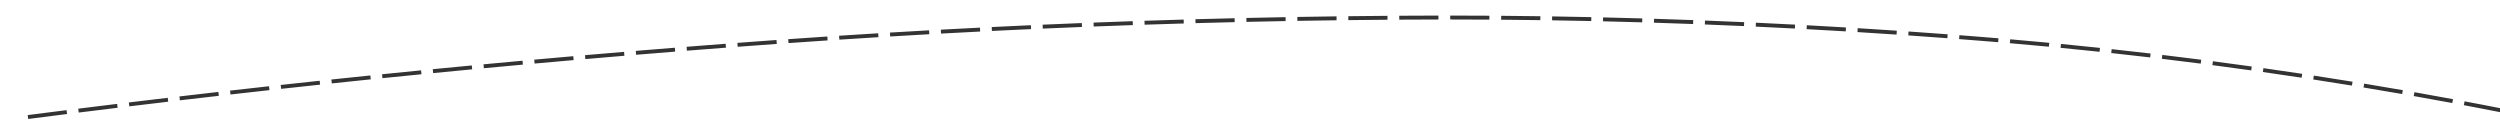 ﻿<?xml version="1.0" encoding="utf-8"?>
<svg version="1.1" xmlns:xlink="http://www.w3.org/1999/xlink" width="638px" height="34px" viewBox="704 394  638 34" xmlns="http://www.w3.org/2000/svg">
  <g transform="matrix(0.934 0.358 -0.358 0.934 215.236 -339.312 )">
    <path d="M 756.052 523.72  C 753.106 525.281  750.163 526.846  747.222 528.416  L 747.693 529.298  C 750.633 527.729  753.575 526.164  756.52 524.604  L 756.052 523.72  Z M 767.552 517.654  C 764.6 519.203  761.651 520.758  758.704 522.316  L 759.171 523.2  C 762.118 521.642  765.066 520.088  768.017 518.539  L 767.552 517.654  Z M 779.075 511.631  C 776.117 513.17  773.162 514.713  770.209 516.26  L 770.673 517.146  C 773.625 515.599  776.58 514.056  779.536 512.518  L 779.075 511.631  Z M 790.621 505.652  C 787.657 507.18  784.696 508.711  781.737 510.247  L 782.198 511.135  C 785.156 509.599  788.116 508.068  791.079 506.541  L 790.621 505.652  Z M 802.189 499.718  C 799.22 501.234  796.253 502.754  793.288 504.279  L 793.746 505.168  C 796.71 503.644  799.676 502.124  802.644 500.608  L 802.189 499.718  Z M 813.78 493.827  C 810.805 495.332  807.832 496.841  804.862 498.354  L 805.316 499.245  C 808.286 497.732  811.257 496.224  814.231 494.719  L 813.78 493.827  Z M 825.393 487.98  C 822.413 489.474  819.434 490.972  816.458 492.474  L 816.909 493.367  C 819.884 491.865  822.862 490.368  825.841 488.875  L 825.393 487.98  Z M 837.029 482.178  C 834.042 483.66  831.058 485.147  828.076 486.638  L 828.524 487.532  C 831.505 486.042  834.488 484.556  837.473 483.074  L 837.029 482.178  Z M 848.686 476.42  C 845.694 477.891  842.705 479.366  839.717 480.846  L 840.161 481.742  C 843.147 480.263  846.136 478.788  849.127 477.318  L 848.686 476.42  Z M 860.365 470.707  C 857.368 472.166  854.373 473.63  851.379 475.098  L 851.82 475.996  C 854.812 474.528  857.807 473.065  860.803 471.606  L 860.365 470.707  Z M 872.066 465.038  C 869.063 466.486  866.062 467.938  863.064 469.395  L 863.501 470.294  C 866.498 468.838  869.498 467.386  872.501 465.938  L 872.066 465.038  Z M 883.789 459.413  C 880.78 460.85  877.774 462.29  874.77 463.736  L 875.203 464.637  C 878.206 463.192  881.212 461.752  884.22 460.316  L 883.789 459.413  Z M 895.532 453.833  C 892.518 455.258  889.507 456.688  886.497 458.122  L 886.927 459.024  C 889.936 457.591  892.947 456.162  895.96 454.737  L 895.532 453.833  Z M 907.297 448.298  C 905.306 449.23  903.316 450.164  901.327 451.1  C 900.299 451.584  899.272 452.068  898.245 452.552  L 898.672 453.456  C 899.699 452.972  900.726 452.488  901.753 452.005  C 903.741 451.069  905.73 450.135  907.721 449.204  L 907.297 448.298  Z M 919.09 442.821  C 916.063 444.218  913.038 445.62  910.016 447.029  L 910.439 447.935  C 913.459 446.527  916.483 445.125  919.509 443.729  L 919.09 442.821  Z M 930.912 437.407  C 927.877 438.787  924.845 440.174  921.816 441.566  L 922.234 442.475  C 925.262 441.083  928.292 439.697  931.326 438.317  L 930.912 437.407  Z M 942.763 432.056  C 939.72 433.42  936.681 434.79  933.644 436.167  L 934.057 437.077  C 937.093 435.701  940.131 434.332  943.172 432.968  L 942.763 432.056  Z M 954.641 426.767  C 951.592 428.115  948.545 429.469  945.501 430.83  L 945.909 431.743  C 948.952 430.383  951.997 429.029  955.045 427.682  L 954.641 426.767  Z M 966.548 421.542  C 963.491 422.874  960.437 424.212  957.386 425.556  L 957.789 426.471  C 960.839 425.127  963.892 423.79  966.947 422.459  L 966.548 421.542  Z M 978.482 416.38  C 975.418 417.695  972.357 419.017  969.299 420.345  L 969.697 421.262  C 972.754 419.935  975.814 418.614  978.876 417.299  L 978.482 416.38  Z M 990.443 411.281  C 987.372 412.58  984.305 413.886  981.24 415.198  L 981.633 416.117  C 984.697 414.806  987.763 413.501  990.833 412.202  L 990.443 411.281  Z M 1002.431 406.246  C 999.354 407.529  996.279 408.818  993.207 410.114  L 993.596 411.035  C 996.666 409.74  999.74 408.451  1002.816 407.169  L 1002.431 406.246  Z M 1014.446 401.275  C 1011.362 402.541  1008.28 403.814  1005.201 405.093  L 1005.585 406.017  C 1008.663 404.738  1011.743 403.466  1014.826 402.2  L 1014.446 401.275  Z M 1026.487 396.367  C 1023.396 397.617  1020.308 398.874  1017.222 400.136  L 1017.601 401.062  C 1020.685 399.8  1023.772 398.544  1026.862 397.294  L 1026.487 396.367  Z M 1038.554 391.523  C 1035.456 392.757  1032.361 393.997  1029.269 395.244  L 1029.643 396.171  C 1032.734 394.925  1035.827 393.686  1038.924 392.452  L 1038.554 391.523  Z M 1050.646 386.744  C 1047.542 387.961  1044.441 389.185  1041.342 390.415  L 1041.711 391.344  C 1044.808 390.115  1047.908 388.892  1051.011 387.675  L 1050.646 386.744  Z M 1062.765 382.031  C 1059.766 383.185  1056.771 384.347  1053.779 385.518  C 1053.666 385.562  1053.553 385.606  1053.44 385.65  L 1053.804 386.581  C 1053.917 386.537  1054.03 386.493  1054.143 386.449  C 1057.133 385.279  1060.127 384.118  1063.124 382.965  L 1062.765 382.031  Z M 1074.919 377.409  C 1071.799 378.582  1068.681 379.765  1065.567 380.956  L 1065.924 381.89  C 1069.037 380.699  1072.152 379.517  1075.271 378.345  L 1074.919 377.409  Z M 1087.109 372.878  C 1083.979 374.028  1080.852 375.187  1077.729 376.355  L 1078.08 377.292  C 1081.201 376.124  1084.325 374.966  1087.453 373.817  L 1087.109 372.878  Z M 1099.332 368.441  C 1096.193 369.567  1093.058 370.702  1089.926 371.846  L 1090.269 372.785  C 1093.399 371.642  1096.533 370.507  1099.669 369.382  L 1099.332 368.441  Z M 1111.588 364.096  C 1108.441 365.198  1105.298 366.309  1102.157 367.43  L 1102.493 368.372  C 1105.632 367.252  1108.774 366.141  1111.919 365.04  L 1111.588 364.096  Z M 1123.877 359.844  C 1120.722 360.922  1117.57 362.01  1114.421 363.106  L 1114.75 364.051  C 1117.897 362.955  1121.047 361.868  1124.201 360.791  L 1123.877 359.844  Z M 1136.198 355.686  C 1133.035 356.74  1129.875 357.804  1126.718 358.876  L 1127.04 359.823  C 1130.195 358.751  1133.353 357.689  1136.515 356.635  L 1136.198 355.686  Z M 1148.551 351.622  C 1145.379 352.652  1142.211 353.691  1139.046 354.74  L 1139.361 355.689  C 1142.524 354.641  1145.69 353.602  1148.86 352.573  L 1148.551 351.622  Z M 1160.933 347.651  C 1157.754 348.657  1154.579 349.673  1151.406 350.697  L 1151.713 351.649  C 1154.884 350.625  1158.058 349.61  1161.235 348.605  L 1160.933 347.651  Z M 1173.346 343.775  C 1170.16 344.757  1166.976 345.748  1163.795 346.749  L 1164.095 347.702  C 1167.274 346.703  1170.456 345.712  1173.64 344.731  L 1173.346 343.775  Z M 1185.788 339.993  C 1182.594 340.951  1179.403 341.918  1176.215 342.894  L 1176.507 343.85  C 1179.694 342.874  1182.883 341.908  1186.075 340.951  L 1185.788 339.993  Z M 1198.258 336.306  C 1196.545 336.804  1194.833 337.306  1193.122 337.812  C 1191.635 338.251  1190.149 338.691  1188.663 339.134  L 1188.948 340.092  C 1190.433 339.65  1191.919 339.209  1193.405 338.771  C 1195.115 338.266  1196.825 337.764  1198.537 337.266  L 1198.258 336.306  Z M 1210.767 332.745  C 1207.554 333.64  1204.346 334.549  1201.141 335.472  L 1201.418 336.433  C 1204.62 335.511  1207.825 334.603  1211.035 333.708  L 1210.767 332.745  Z M 1223.314 329.323  C 1220.092 330.182  1216.873 331.056  1213.659 331.943  L 1213.925 332.907  C 1217.137 332.02  1220.352 331.148  1223.572 330.289  L 1223.314 329.323  Z M 1235.898 326.041  C 1232.667 326.864  1229.439 327.702  1226.215 328.553  L 1226.47 329.52  C 1229.691 328.669  1232.917 327.833  1236.145 327.01  L 1235.898 326.041  Z M 1248.519 322.899  C 1245.278 323.686  1242.041 324.488  1238.808 325.303  L 1239.052 326.273  C 1242.283 325.458  1245.517 324.657  1248.755 323.87  L 1248.519 322.899  Z M 1261.173 319.897  C 1257.924 320.649  1254.678 321.414  1251.436 322.193  L 1251.67 323.166  C 1254.909 322.387  1258.152 321.622  1261.398 320.871  L 1261.173 319.897  Z M 1273.86 317.037  C 1270.603 317.752  1267.349 318.481  1264.098 319.224  L 1264.321 320.199  C 1267.569 319.457  1270.82 318.728  1274.074 318.013  L 1273.86 317.037  Z M 1286.578 314.317  C 1283.313 314.996  1280.051 315.689  1276.792 316.397  L 1277.004 317.374  C 1280.26 316.667  1283.52 315.975  1286.782 315.296  L 1286.578 314.317  Z M 1299.325 311.74  C 1296.053 312.382  1292.784 313.039  1289.517 313.71  L 1289.718 314.689  C 1292.982 314.019  1296.249 313.363  1299.518 312.721  L 1299.325 311.74  Z M 1312.101 309.304  C 1308.822 309.91  1305.545 310.531  1302.271 311.165  L 1302.461 312.147  C 1305.733 311.513  1309.006 310.893  1312.283 310.287  L 1312.101 309.304  Z M 1324.904 307.012  C 1323.054 307.33  1321.207 307.654  1319.36 307.985  C 1317.924 308.242  1316.488 308.5  1315.053 308.762  L 1315.232 309.746  C 1316.666 309.484  1318.101 309.226  1319.536 308.97  C 1321.38 308.639  1323.226 308.315  1325.073 307.998  L 1324.904 307.012  Z M 1337.741 304.914  C 1334.445 305.425  1331.152 305.957  1327.863 306.509  L 1328.029 307.495  C 1331.314 306.943  1334.603 306.412  1337.895 305.902  L 1337.741 304.914  Z M 1350.612 303.028  C 1347.308 303.485  1344.007 303.962  1340.709 304.46  L 1340.858 305.449  C 1344.152 304.951  1347.449 304.475  1350.749 304.019  L 1350.612 303.028  Z M 1363.512 301.355  C 1360.201 301.757  1356.892 302.179  1353.586 302.623  L 1353.72 303.614  C 1357.021 303.171  1360.326 302.749  1363.633 302.348  L 1363.512 301.355  Z M 1376.438 299.895  C 1373.121 300.242  1369.805 300.61  1366.493 300.999  L 1366.609 301.992  C 1369.918 301.603  1373.229 301.236  1376.542 300.889  L 1376.438 299.895  Z M 1389.386 298.648  C 1386.063 298.94  1382.743 299.253  1379.424 299.588  L 1379.524 300.583  C 1382.839 300.249  1386.155 299.936  1389.474 299.644  L 1389.386 298.648  Z M 1402.353 297.614  C 1399.026 297.852  1395.701 298.111  1392.377 298.39  L 1392.461 299.387  C 1395.78 299.107  1399.102 298.849  1402.424 298.612  L 1402.353 297.614  Z M 1415.335 296.795  C 1412.005 296.978  1408.676 297.182  1405.348 297.406  L 1405.415 298.404  C 1408.739 298.18  1412.064 297.976  1415.39 297.794  L 1415.335 296.795  Z M 1428.329 296.19  C 1424.996 296.318  1421.664 296.467  1418.333 296.637  L 1418.384 297.635  C 1421.711 297.466  1425.039 297.317  1428.368 297.19  L 1428.329 296.19  Z M 1441.334 295.816  C 1438.388 295.867  1435.442 295.942  1432.497 296.042  C 1432.108 296.055  1431.719 296.068  1431.329 296.081  L 1431.364 297.081  C 1431.753 297.067  1432.141 297.054  1432.53 297.041  C 1435.47 296.942  1438.411 296.867  1441.352 296.816  L 1441.334 295.816  Z M 1454.346 295.747  C 1451.009 295.724  1447.673 295.733  1444.337 295.772  L 1444.349 296.772  C 1447.679 296.733  1451.009 296.725  1454.339 296.747  L 1454.346 295.747  Z M 1467.355 295.993  C 1464.02 295.889  1460.685 295.817  1457.348 295.776  L 1457.336 296.776  C 1460.666 296.817  1463.996 296.889  1467.324 296.992  L 1467.355 295.993  Z M 1480.355 296.552  C 1477.024 296.369  1473.691 296.216  1470.356 296.094  L 1470.32 297.093  C 1473.648 297.215  1476.975 297.367  1480.3 297.551  L 1480.355 296.552  Z M 1493.337 297.426  C 1490.011 297.162  1486.683 296.928  1483.353 296.726  L 1483.292 297.724  C 1486.616 297.926  1489.938 298.159  1493.258 298.423  L 1493.337 297.426  Z M 1506.295 298.613  C 1502.976 298.268  1499.655 297.955  1496.33 297.672  L 1496.245 298.668  C 1499.564 298.95  1502.879 299.263  1506.192 299.607  L 1506.295 298.613  Z M 1519.22 300.112  C 1515.911 299.687  1512.597 299.294  1509.281 298.931  L 1509.172 299.925  C 1512.483 300.287  1515.79 300.68  1519.093 301.104  L 1519.22 300.112  Z M 1532.105 301.923  C 1528.807 301.419  1525.504 300.945  1522.197 300.502  L 1522.065 301.493  C 1525.365 301.935  1528.662 302.408  1531.954 302.911  L 1532.105 301.923  Z M 1544.938 304.099  C 1541.657 303.486  1538.368 302.916  1535.073 302.387  L 1534.914 303.375  C 1538.201 303.902  1541.482 304.471  1544.754 305.082  L 1544.938 304.099  Z M 1557.691 306.7  C 1554.433 305.979  1551.165 305.299  1547.888 304.661  L 1547.697 305.643  C 1550.965 306.279  1554.225 306.957  1557.475 307.676  L 1557.691 306.7  Z M 1570.351 309.723  C 1567.118 308.894  1563.875 308.106  1560.622 307.36  L 1560.398 308.335  C 1563.643 309.079  1566.878 309.864  1570.103 310.691  L 1570.351 309.723  Z M 1582.904 313.164  C 1579.7 312.228  1576.485 311.334  1573.258 310.48  L 1573.002 311.447  C 1576.221 312.298  1579.428 313.191  1582.624 314.124  L 1582.904 313.164  Z M 1595.336 317.021  C 1592.165 315.979  1588.981 314.978  1585.784 314.018  L 1585.496 314.975  C 1588.685 315.933  1591.861 316.932  1595.024 317.971  L 1595.336 317.021  Z M 1607.632 321.288  C 1604.498 320.142  1601.349 319.035  1598.186 317.969  L 1597.866 318.917  C 1601.021 319.98  1604.162 321.084  1607.289 322.227  L 1607.632 321.288  Z M 1619.781 325.962  C 1619.68 325.921  1619.578 325.88  1619.477 325.839  C 1616.482 324.633  1613.473 323.463  1610.449 322.331  L 1610.099 323.267  C 1613.114 324.397  1616.116 325.563  1619.102 326.766  C 1619.203 326.807  1619.304 326.848  1619.405 326.889  L 1619.781 325.962  Z M 1631.745 331.097  C 1628.704 329.719  1625.642 328.388  1622.56 327.105  L 1622.175 328.028  C 1625.248 329.308  1628.3 330.634  1631.332 332.008  L 1631.745 331.097  Z M 1643.494 336.705  C 1640.511 335.207  1637.504 333.755  1634.476 332.349  L 1634.055 333.256  C 1637.074 334.658  1640.071 336.105  1643.046 337.598  L 1643.494 336.705  Z M 1655.011 342.777  C 1652.089 341.161  1649.143 339.59  1646.173 338.065  L 1645.716 338.955  C 1648.677 340.475  1651.614 342.041  1654.527 343.652  L 1655.011 342.777  Z M 1666.275 349.304  C 1663.421 347.573  1660.54 345.886  1657.633 344.243  L 1657.141 345.114  C 1660.039 346.751  1662.911 348.433  1665.757 350.159  L 1666.275 349.304  Z M 1677.271 356.275  C 1674.487 354.431  1671.676 352.631  1668.837 350.873  L 1668.311 351.724  C 1671.141 353.475  1673.944 355.271  1676.719 357.109  L 1677.271 356.275  Z M 1687.979 363.679  C 1685.272 361.726  1682.534 359.815  1679.768 357.946  L 1679.208 358.774  C 1681.966 360.638  1684.695 362.543  1687.394 364.49  L 1687.979 363.679  Z M 744.575 529.83  C 741.636 531.402  738.698 532.979  735.763 534.56  L 736.237 535.44  C 739.171 533.86  742.108 532.284  745.047 530.712  L 744.575 529.83  Z M 1684.416 369.418  L 1693 368  L 1692.002 359.357  L 1684.416 369.418  Z " fill-rule="nonzero" fill="#333333" stroke="none" />
  </g>
</svg>